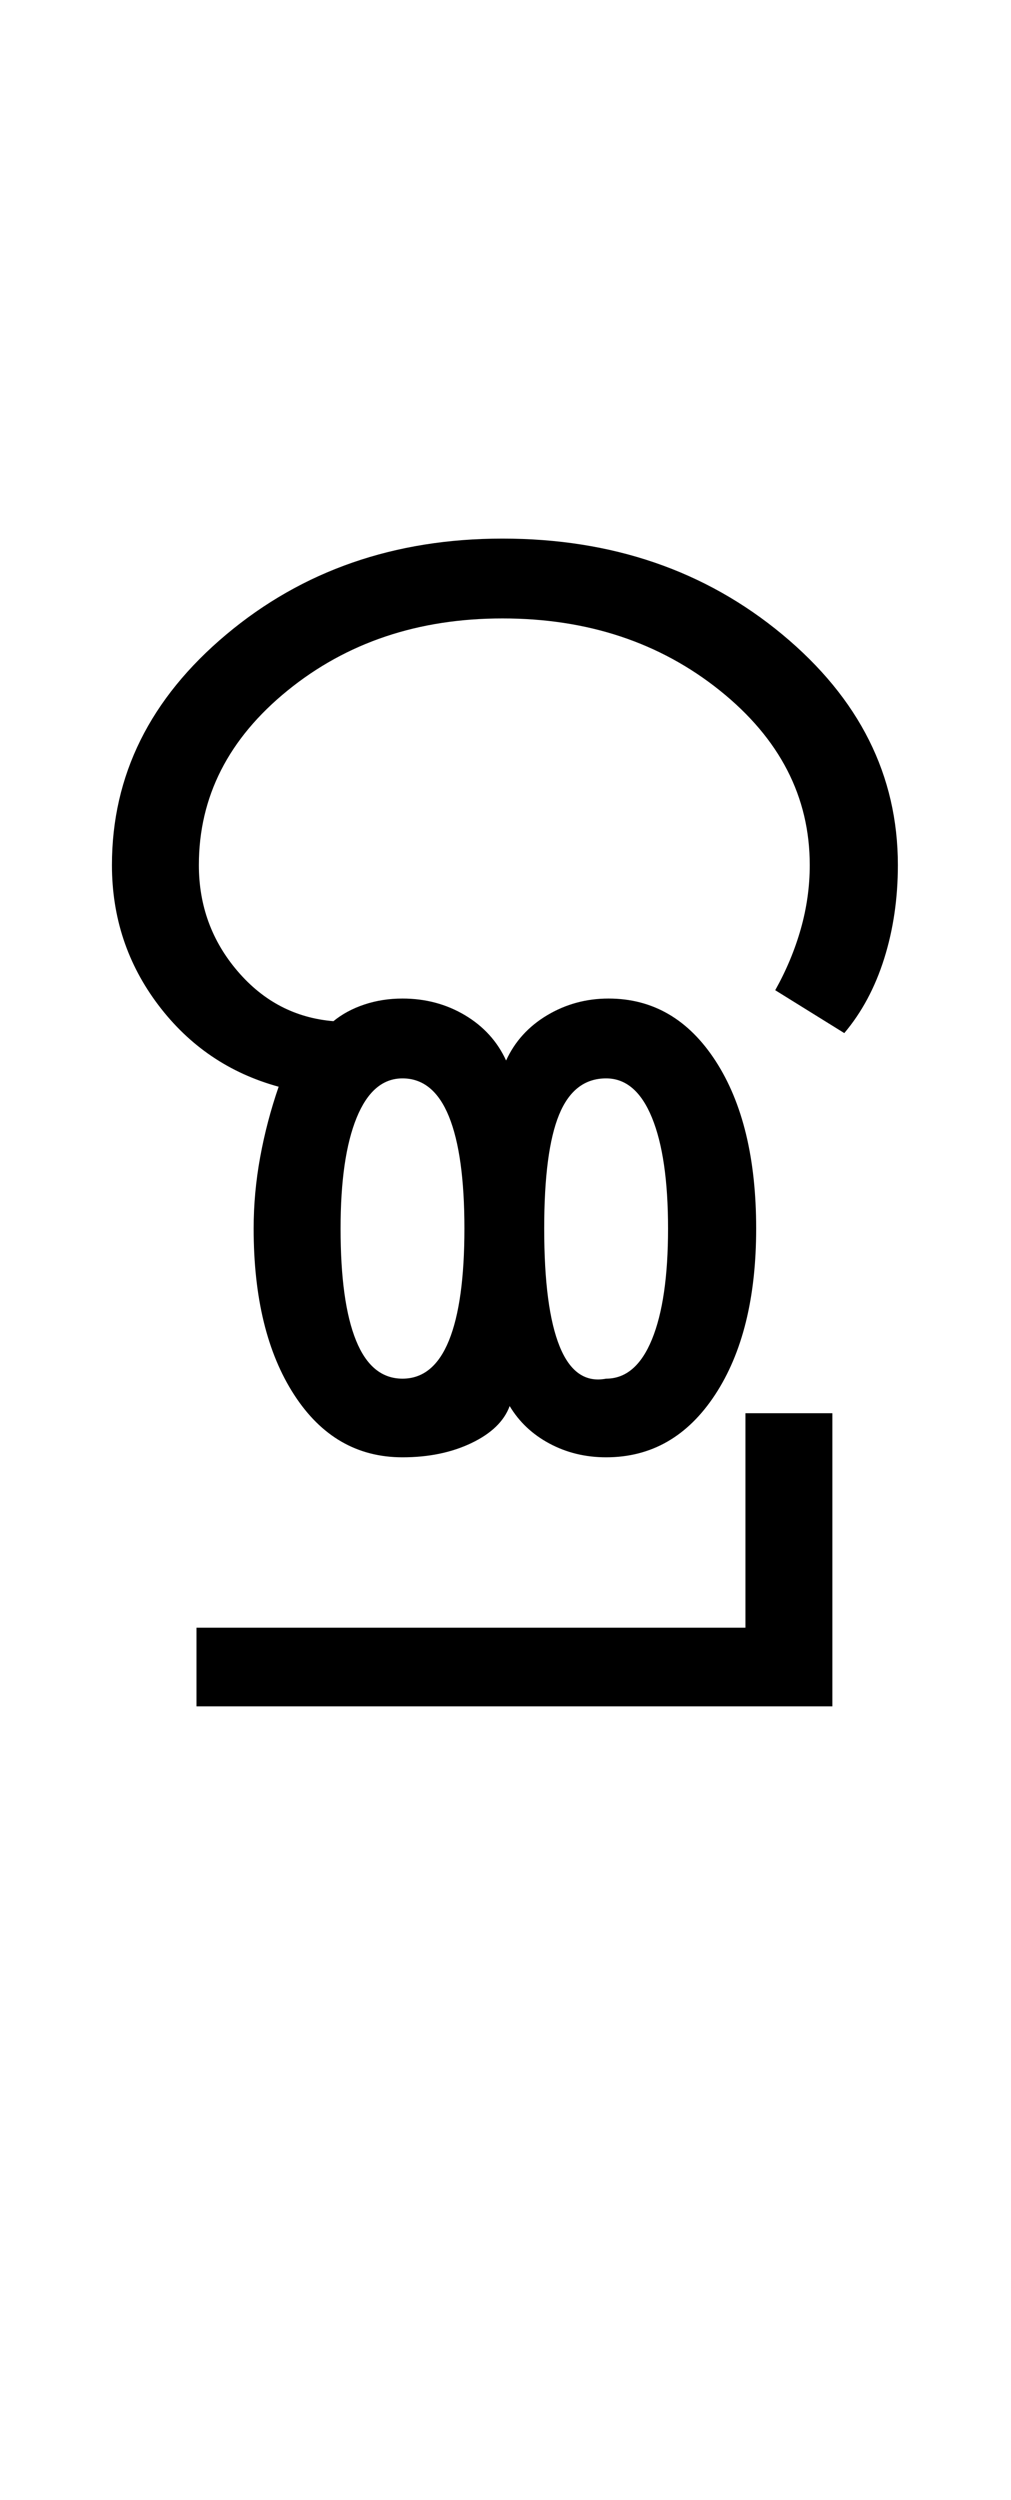 <?xml version="1.0" encoding="UTF-8"?>
<svg xmlns="http://www.w3.org/2000/svg" xmlns:xlink="http://www.w3.org/1999/xlink" width="212.25pt" height="524.5pt" viewBox="0 0 212.25 524.5" version="1.1">
<defs>
<g>
<symbol overflow="visible" id="glyph0-0">
<path style="stroke:none;" d="M 8.5 0 L 8.5 -170.5 L 76.5 -170.5 L 76.5 0 Z M 17 -8.5 L 68 -8.5 L 68 -162 L 17 -162 Z M 17 -8.5 "/>
</symbol>
<symbol overflow="visible" id="glyph0-1">
<path style="stroke:none;" d="M 68.5 3.5 C 59 3.5 51.414 -0.875 45.75 -9.625 C 40.082 -18.375 37.25 -30 37.25 -44.5 C 37.25 -49.5 37.707 -54.5 38.625 -59.5 C 39.539 -64.5 40.832 -69.414 42.5 -74.25 C 32.164 -77.082 23.75 -82.789 17.25 -91.375 C 10.75 -99.957 7.5 -109.75 7.5 -120.75 C 7.5 -139.582 15.5 -155.707 31.5 -169.125 C 47.5 -182.539 66.832 -189.25 89.5 -189.25 C 112.5 -189.25 132.082 -182.539 148.25 -169.125 C 164.414 -155.707 172.5 -139.582 172.5 -120.75 C 172.5 -113.75 171.539 -107.207 169.625 -101.125 C 167.707 -95.039 164.914 -89.832 161.25 -85.5 L 146.75 -94.5 C 149.082 -98.664 150.875 -102.957 152.125 -107.375 C 153.375 -111.789 154 -116.25 154 -120.75 C 154 -135.082 147.707 -147.289 135.125 -157.375 C 122.539 -167.457 107.332 -172.5 89.5 -172.5 C 71.832 -172.5 56.789 -167.457 44.375 -157.375 C 31.957 -147.289 25.75 -135.082 25.75 -120.75 C 25.75 -112.25 28.457 -104.832 33.875 -98.5 C 39.289 -92.164 46 -88.664 54 -88 C 55.832 -89.5 58 -90.664 60.5 -91.5 C 63 -92.332 65.664 -92.75 68.5 -92.75 C 73.332 -92.75 77.707 -91.582 81.625 -89.25 C 85.539 -86.914 88.414 -83.75 90.25 -79.75 C 92.082 -83.75 94.957 -86.914 98.875 -89.25 C 102.789 -91.582 107.082 -92.75 111.75 -92.75 C 121.082 -92.75 128.582 -88.375 134.25 -79.625 C 139.914 -70.875 142.75 -59.164 142.75 -44.5 C 142.75 -30 139.875 -18.375 134.125 -9.625 C 128.375 -0.875 120.75 3.5 111.25 3.5 C 106.914 3.5 102.957 2.539 99.375 0.625 C 95.789 -1.289 93 -3.914 91 -7.25 C 89.832 -4.082 87.164 -1.5 83 0.5 C 78.832 2.5 74 3.5 68.5 3.5 Z M 68.5 -13 C 72.832 -13 76.082 -15.664 78.25 -21 C 80.414 -26.332 81.5 -34.164 81.5 -44.5 C 81.5 -54.832 80.414 -62.664 78.25 -68 C 76.082 -73.332 72.832 -76 68.5 -76 C 64.332 -76 61.125 -73.25 58.875 -67.75 C 56.625 -62.25 55.5 -54.5 55.5 -44.5 C 55.5 -34.164 56.582 -26.332 58.75 -21 C 60.914 -15.664 64.164 -13 68.5 -13 Z M 111.25 -13 C 115.414 -13 118.625 -15.75 120.875 -21.25 C 123.125 -26.75 124.25 -34.5 124.25 -44.5 C 124.25 -54.5 123.125 -62.25 120.875 -67.75 C 118.625 -73.25 115.414 -76 111.25 -76 C 106.75 -76 103.457 -73.457 101.375 -68.375 C 99.289 -63.289 98.25 -55.332 98.25 -44.5 C 98.25 -33.332 99.332 -25.082 101.5 -19.75 C 103.664 -14.414 106.914 -12.164 111.25 -13 Z M 111.25 -13 "/>
</symbol>
<symbol overflow="visible" id="glyph0-2">
<path style="stroke:none;" d="M -155 55.75 L -155 39.25 L -39.75 39.25 L -39.75 -5.75 L -21.5 -5.75 L -21.5 55.75 Z M -155 55.75 "/>
</symbol>
</g>
</defs>
<g id="surface1">
<rect x="0" y="0" width="212.25" height="524.5" style="fill:rgb(100%,100%,100%);fill-opacity:1;stroke:none;"/>
<g style="fill:rgb(0%,0%,0%);fill-opacity:1;">
  <use xlink:href="#glyph0-1" x="16" y="302.25"/>
  <use xlink:href="#glyph0-2" x="196.25" y="302.25"/>
</g>
</g>
</svg>
